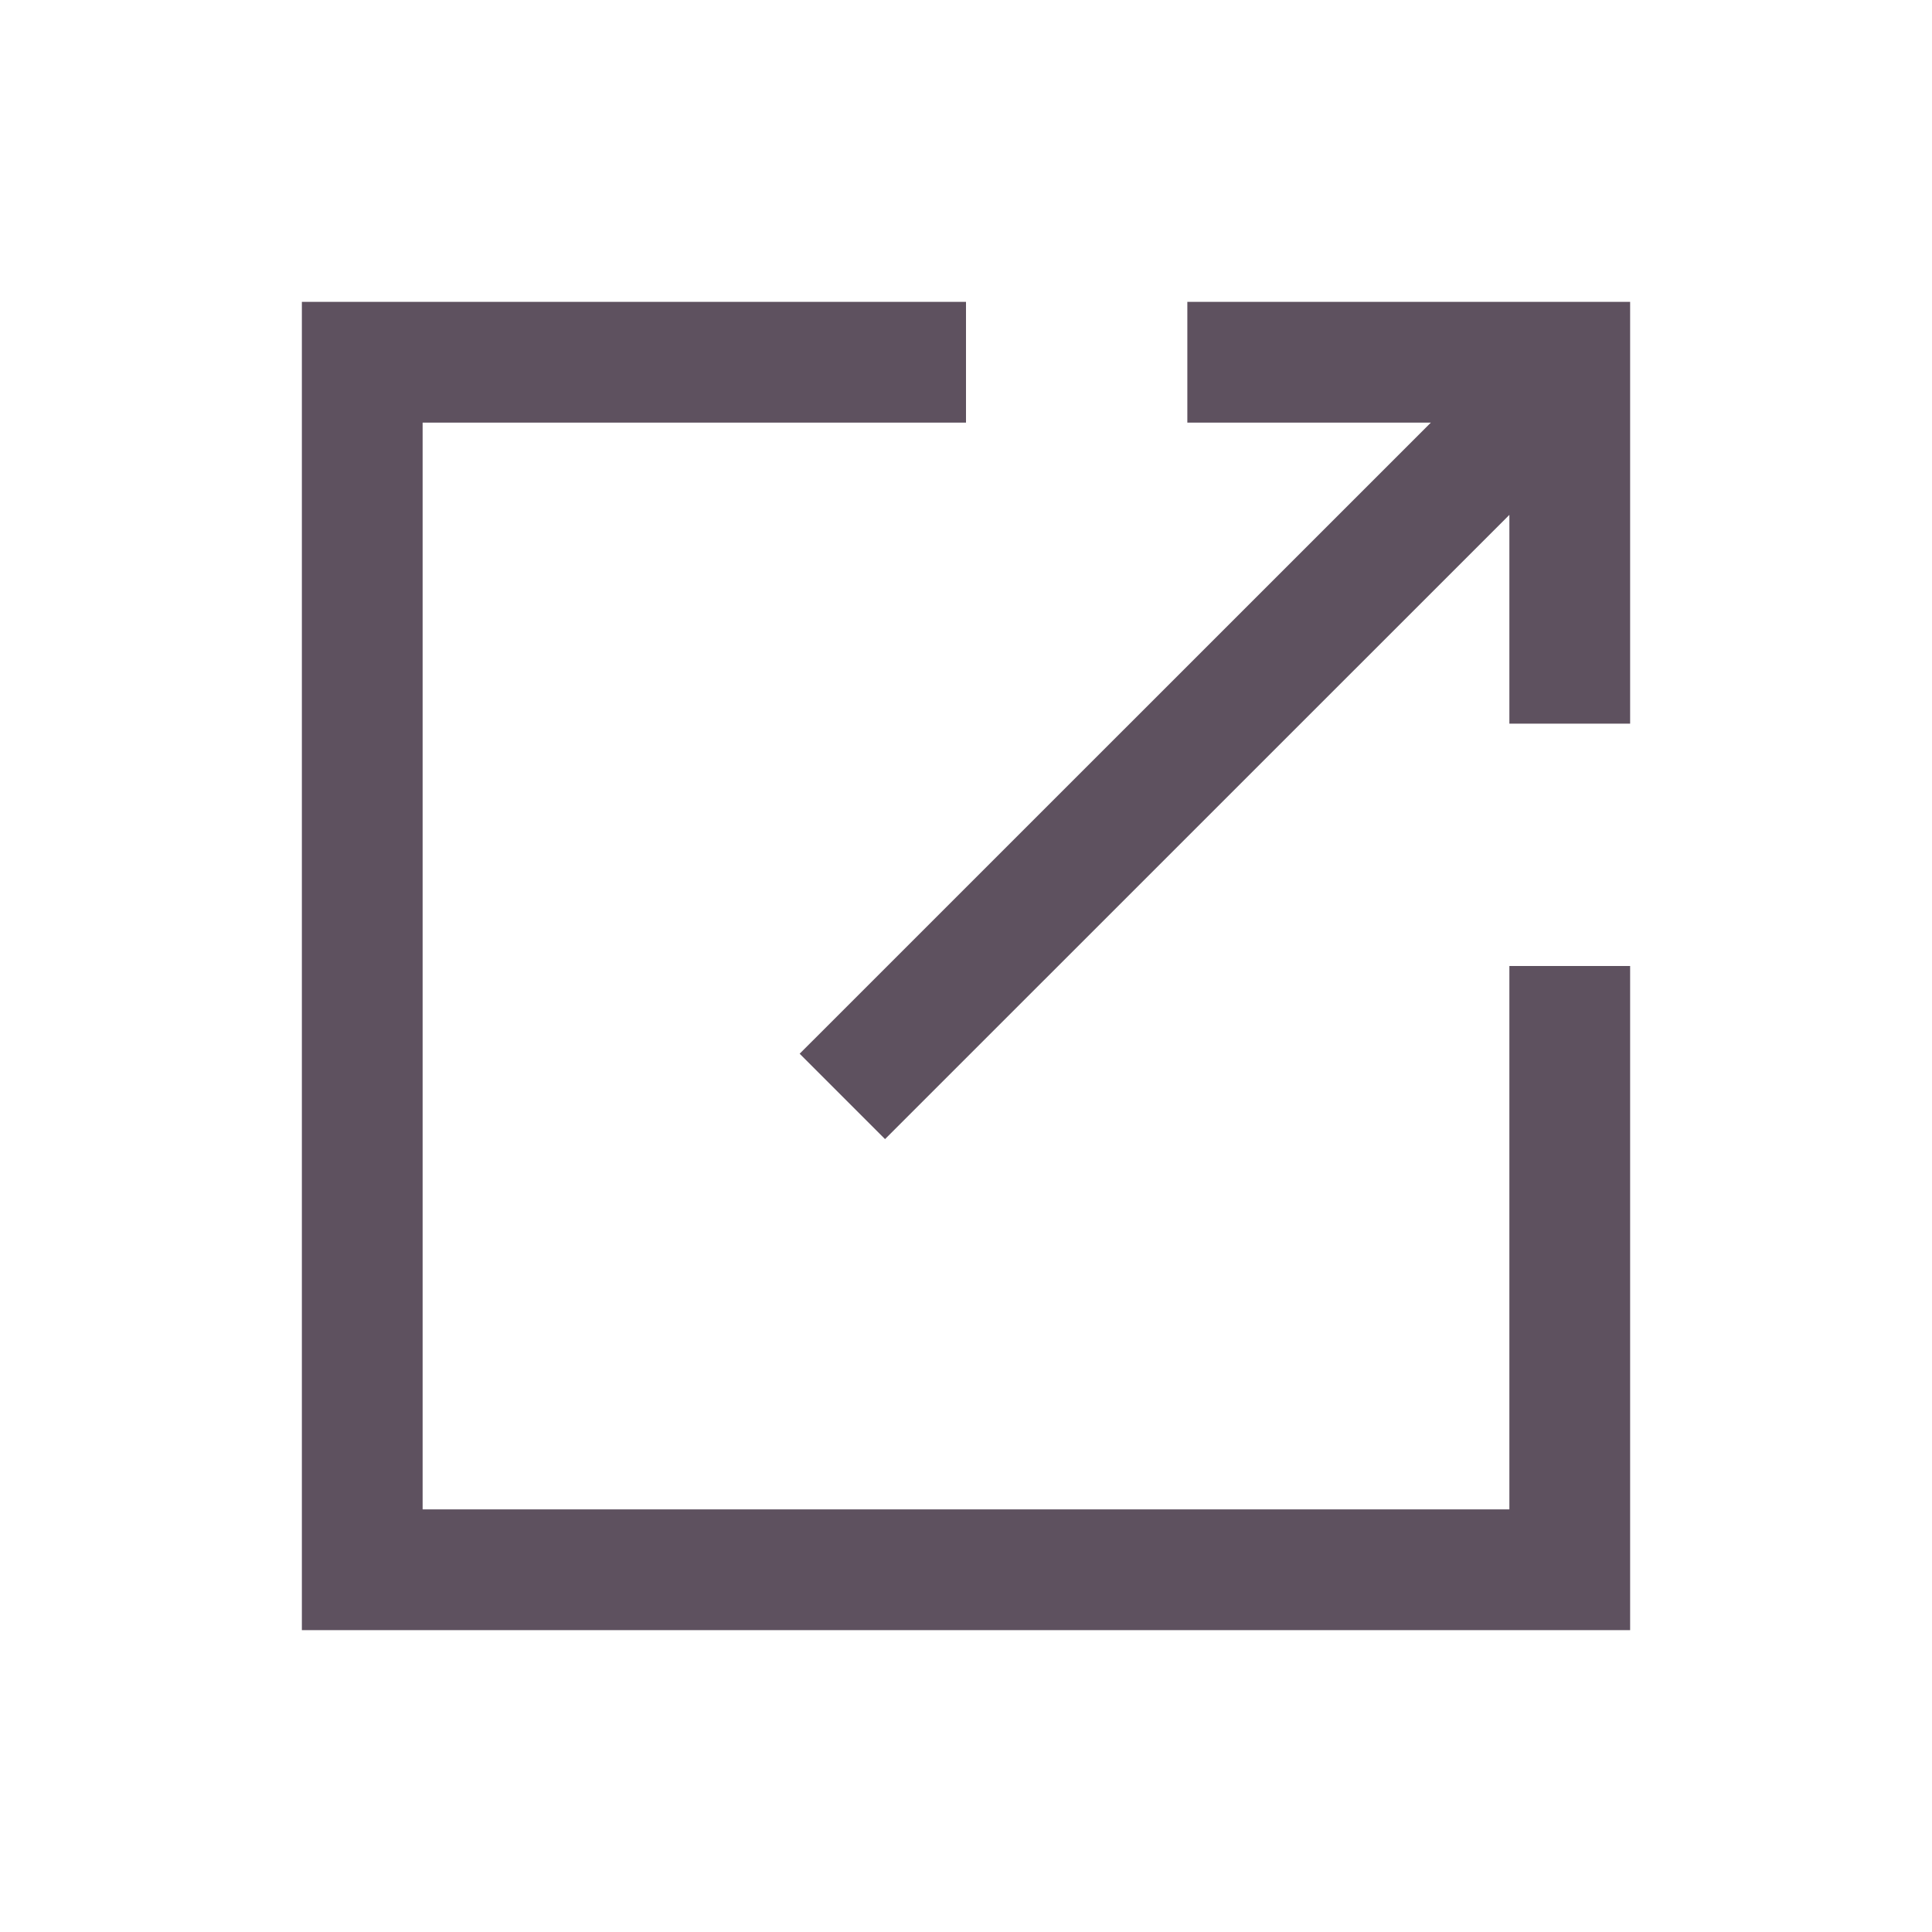 <svg width="16" height="16" viewBox="0 0 16 16" xmlns="http://www.w3.org/2000/svg">
    <g stroke="#5E515F" fill="none" fill-rule="evenodd">
        <path d="M8 3H3v10h10V8M6.976 9.08 13 3.057M9.833 3H13v2.993"/>
    </g>
</svg>
